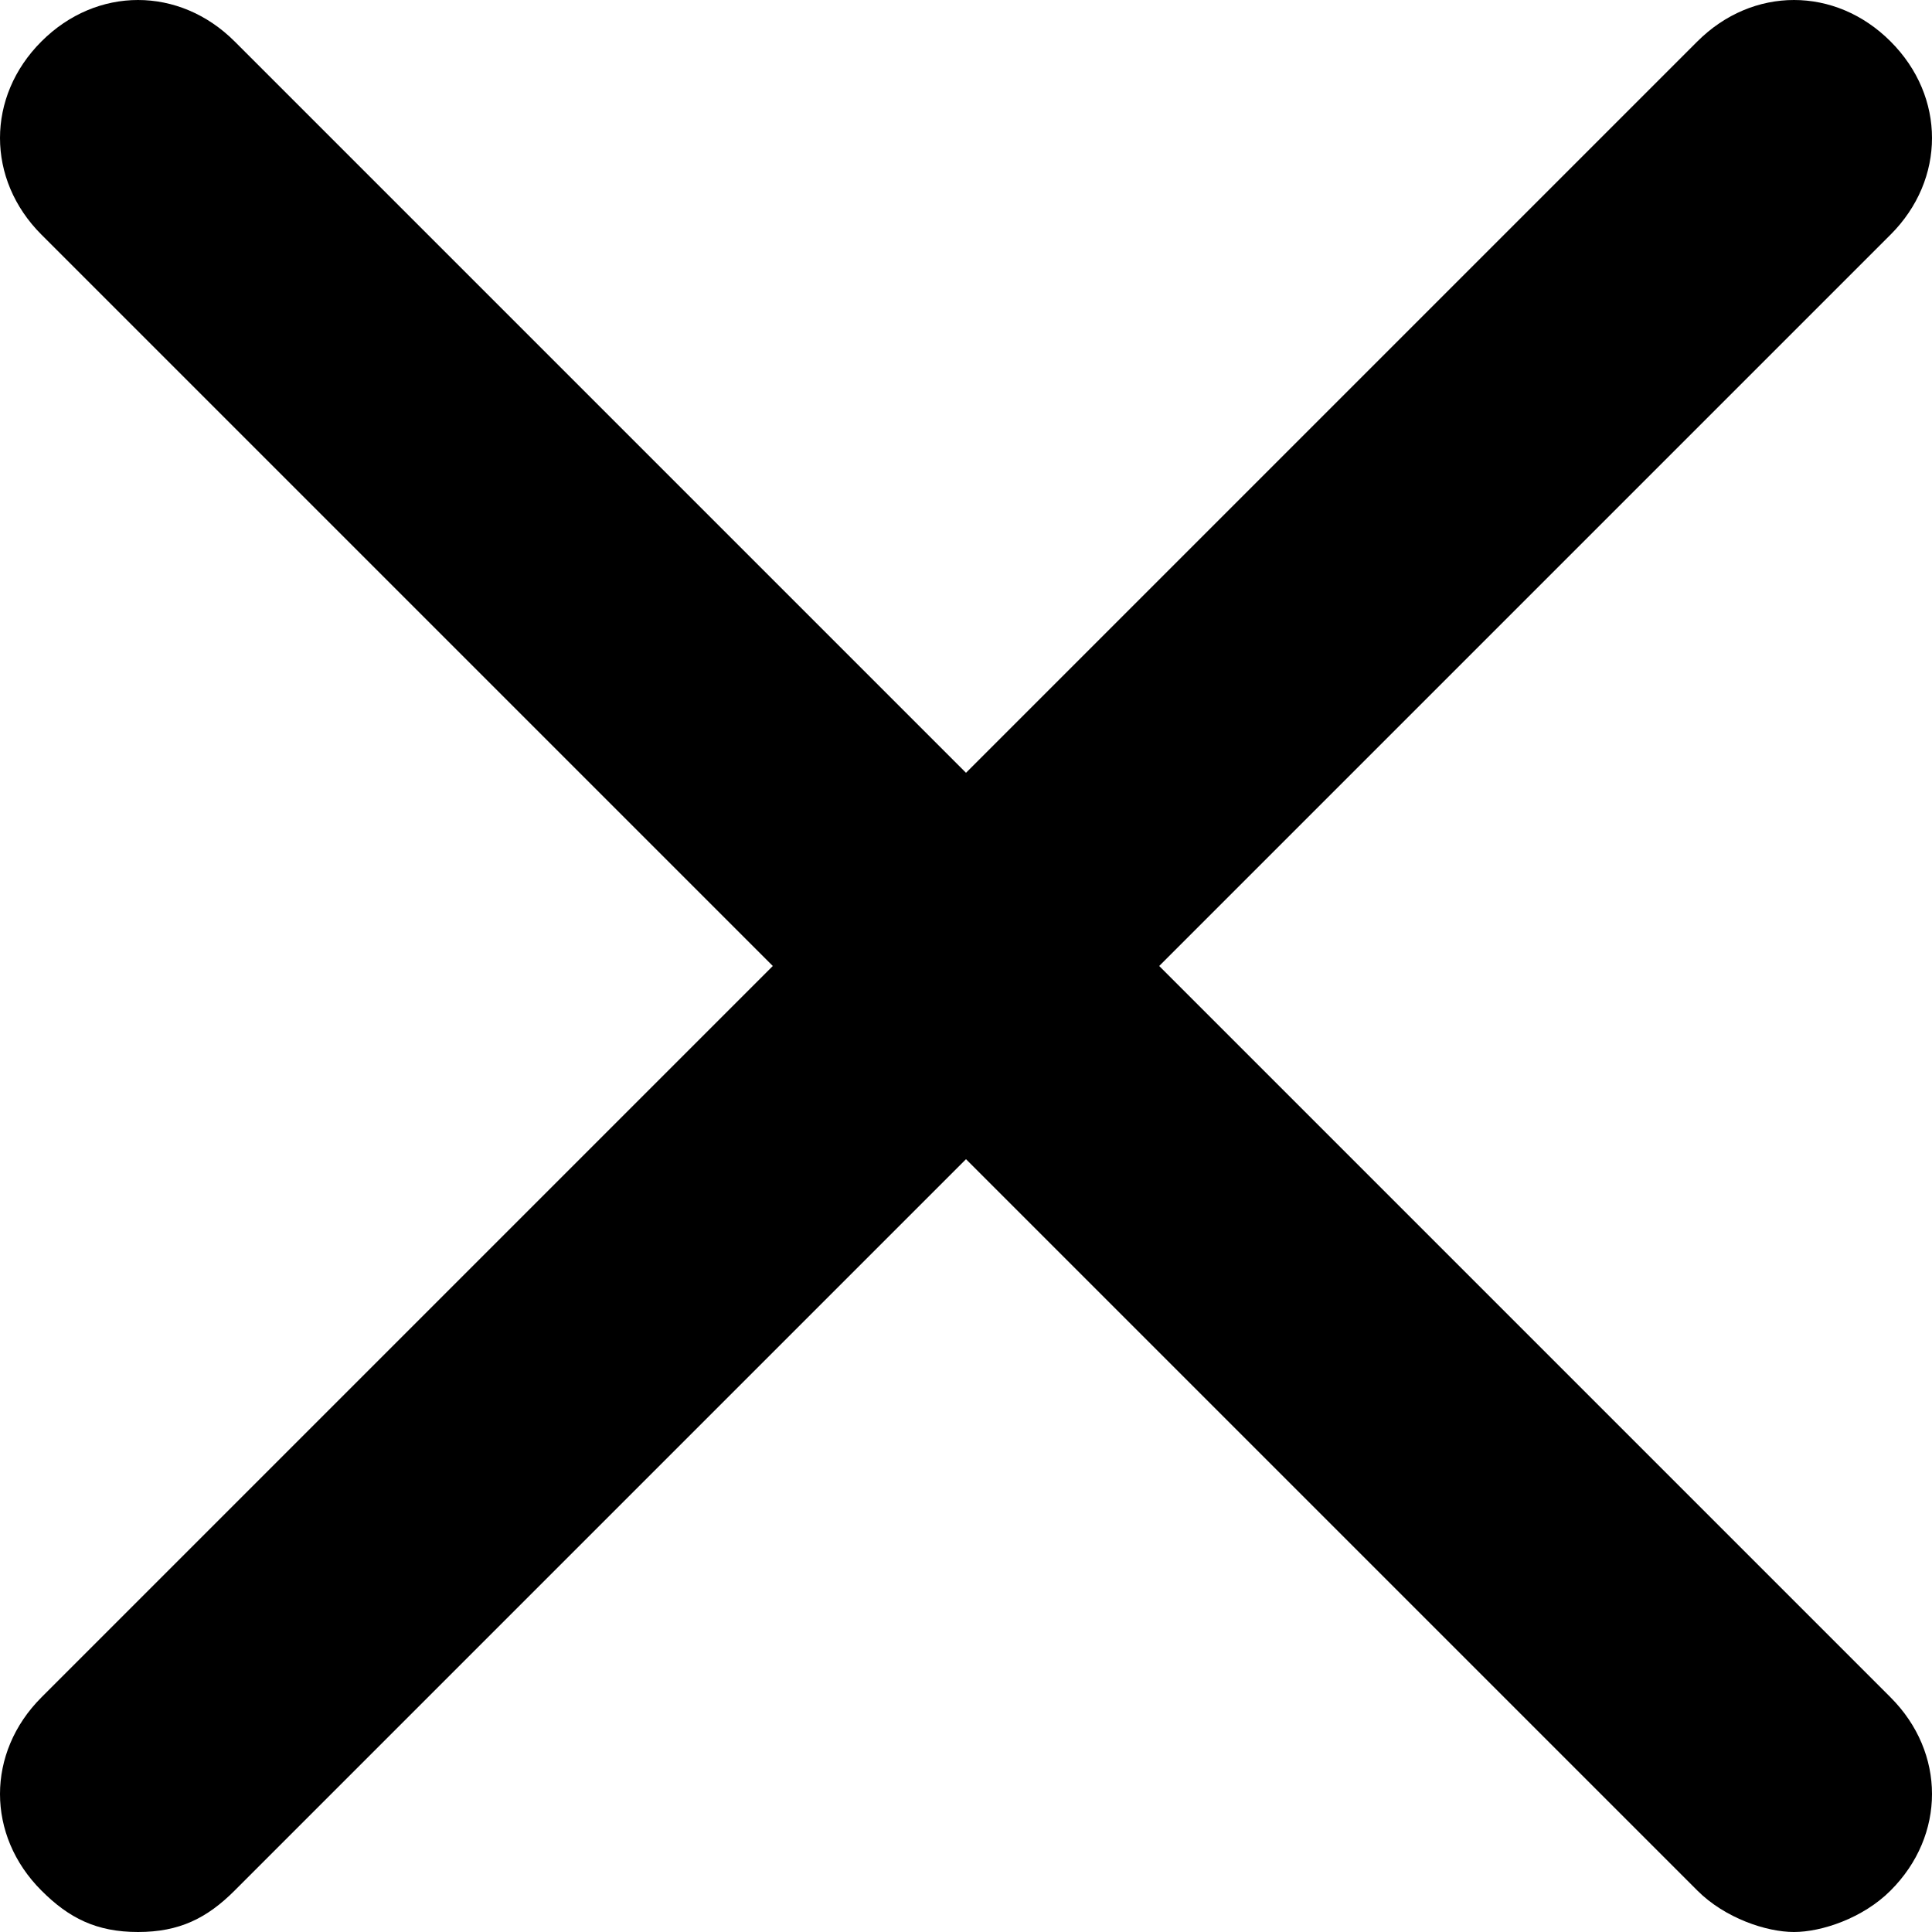 <svg width="20" height="20" viewBox="0 0 20 20" fill="none" xmlns="http://www.w3.org/2000/svg">
<path d="M0.429 19.571C0.714 19.857 1 20 1.429 20C1.857 20 2.143 19.857 2.429 19.571L10 12L17.571 19.571C17.857 19.857 18.286 20 18.571 20C18.857 20 19.286 19.857 19.571 19.571C20.143 19 20.143 18.143 19.571 17.571L12 10L19.571 2.429C20.143 1.857 20.143 1 19.571 0.429C19 -0.143 18.143 -0.143 17.571 0.429L10 8L2.429 0.429C1.857 -0.143 1 -0.143 0.429 0.429C-0.143 1 -0.143 1.857 0.429 2.429L8 10L0.429 17.571C-0.143 18.143 -0.143 19 0.429 19.571Z" fill="black"/>
</svg>
